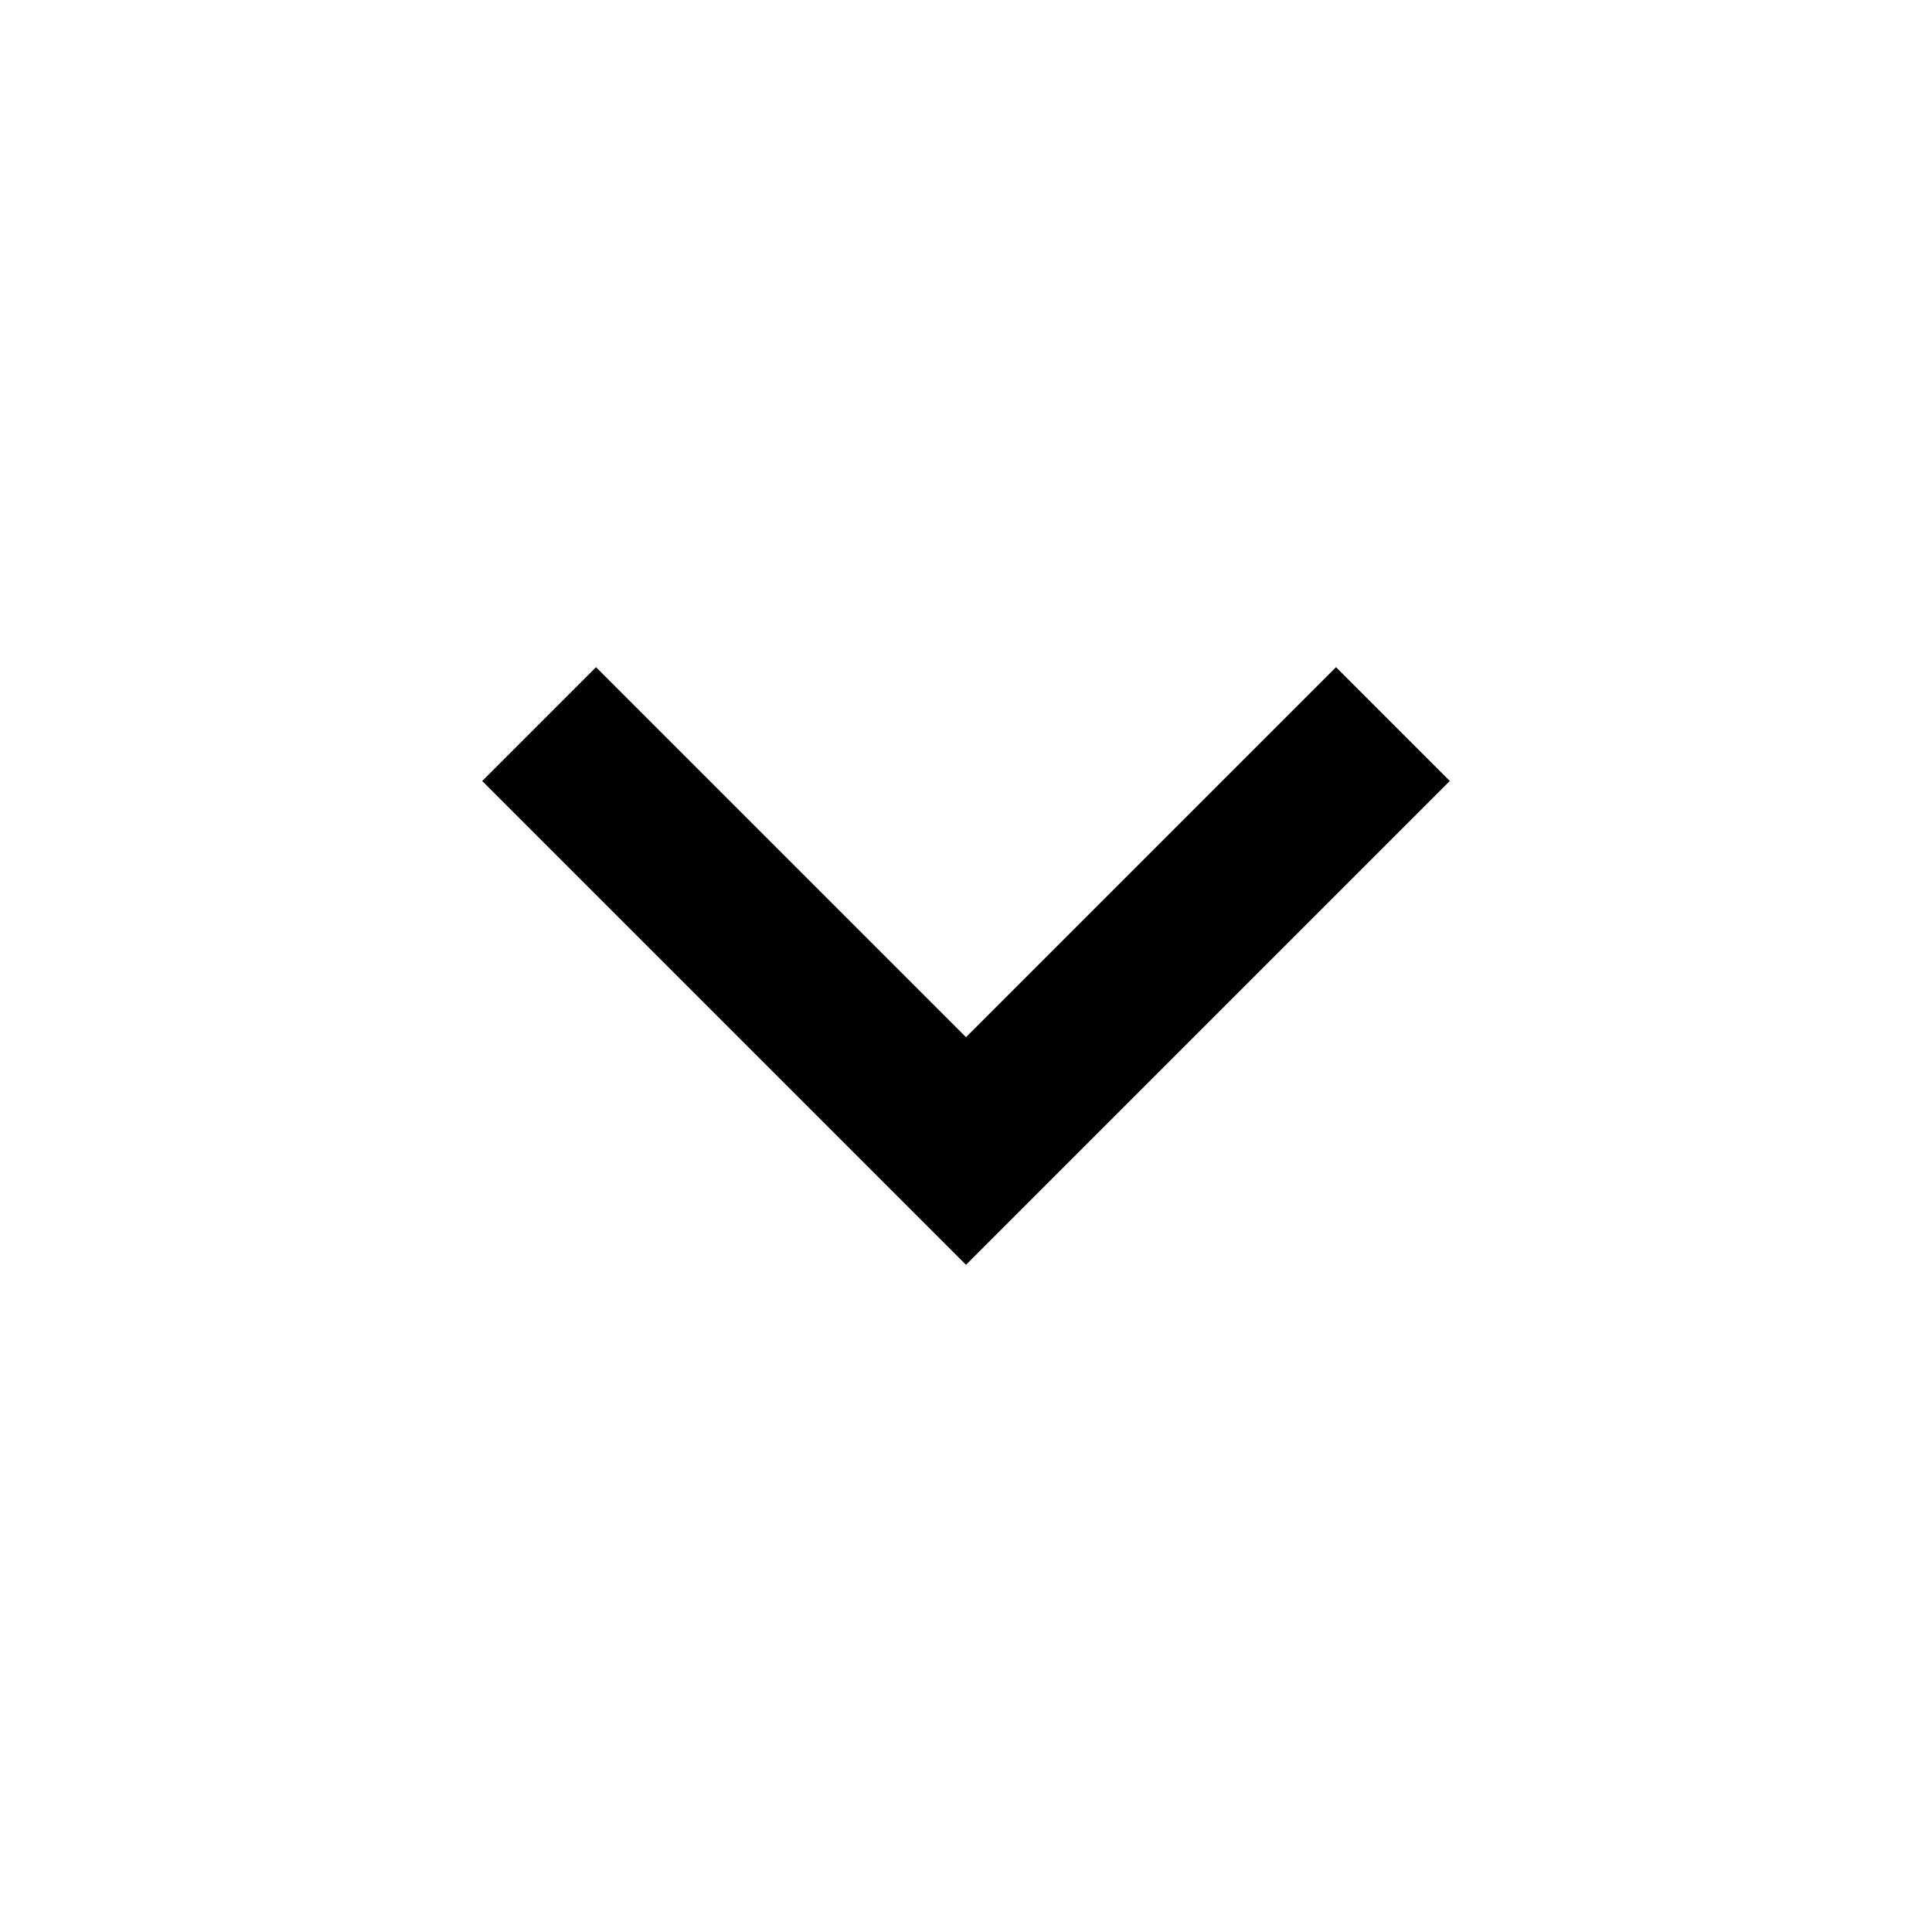 <svg width="24" height="24" viewBox="0 0 24 24" fill="none" xmlns="http://www.w3.org/2000/svg">
<path d="M5.99 9.702L12 15.712L18.01 9.702L16.596 8.288L12 12.884L7.404 8.288L5.99 9.702Z" fill="black"/>
</svg>
